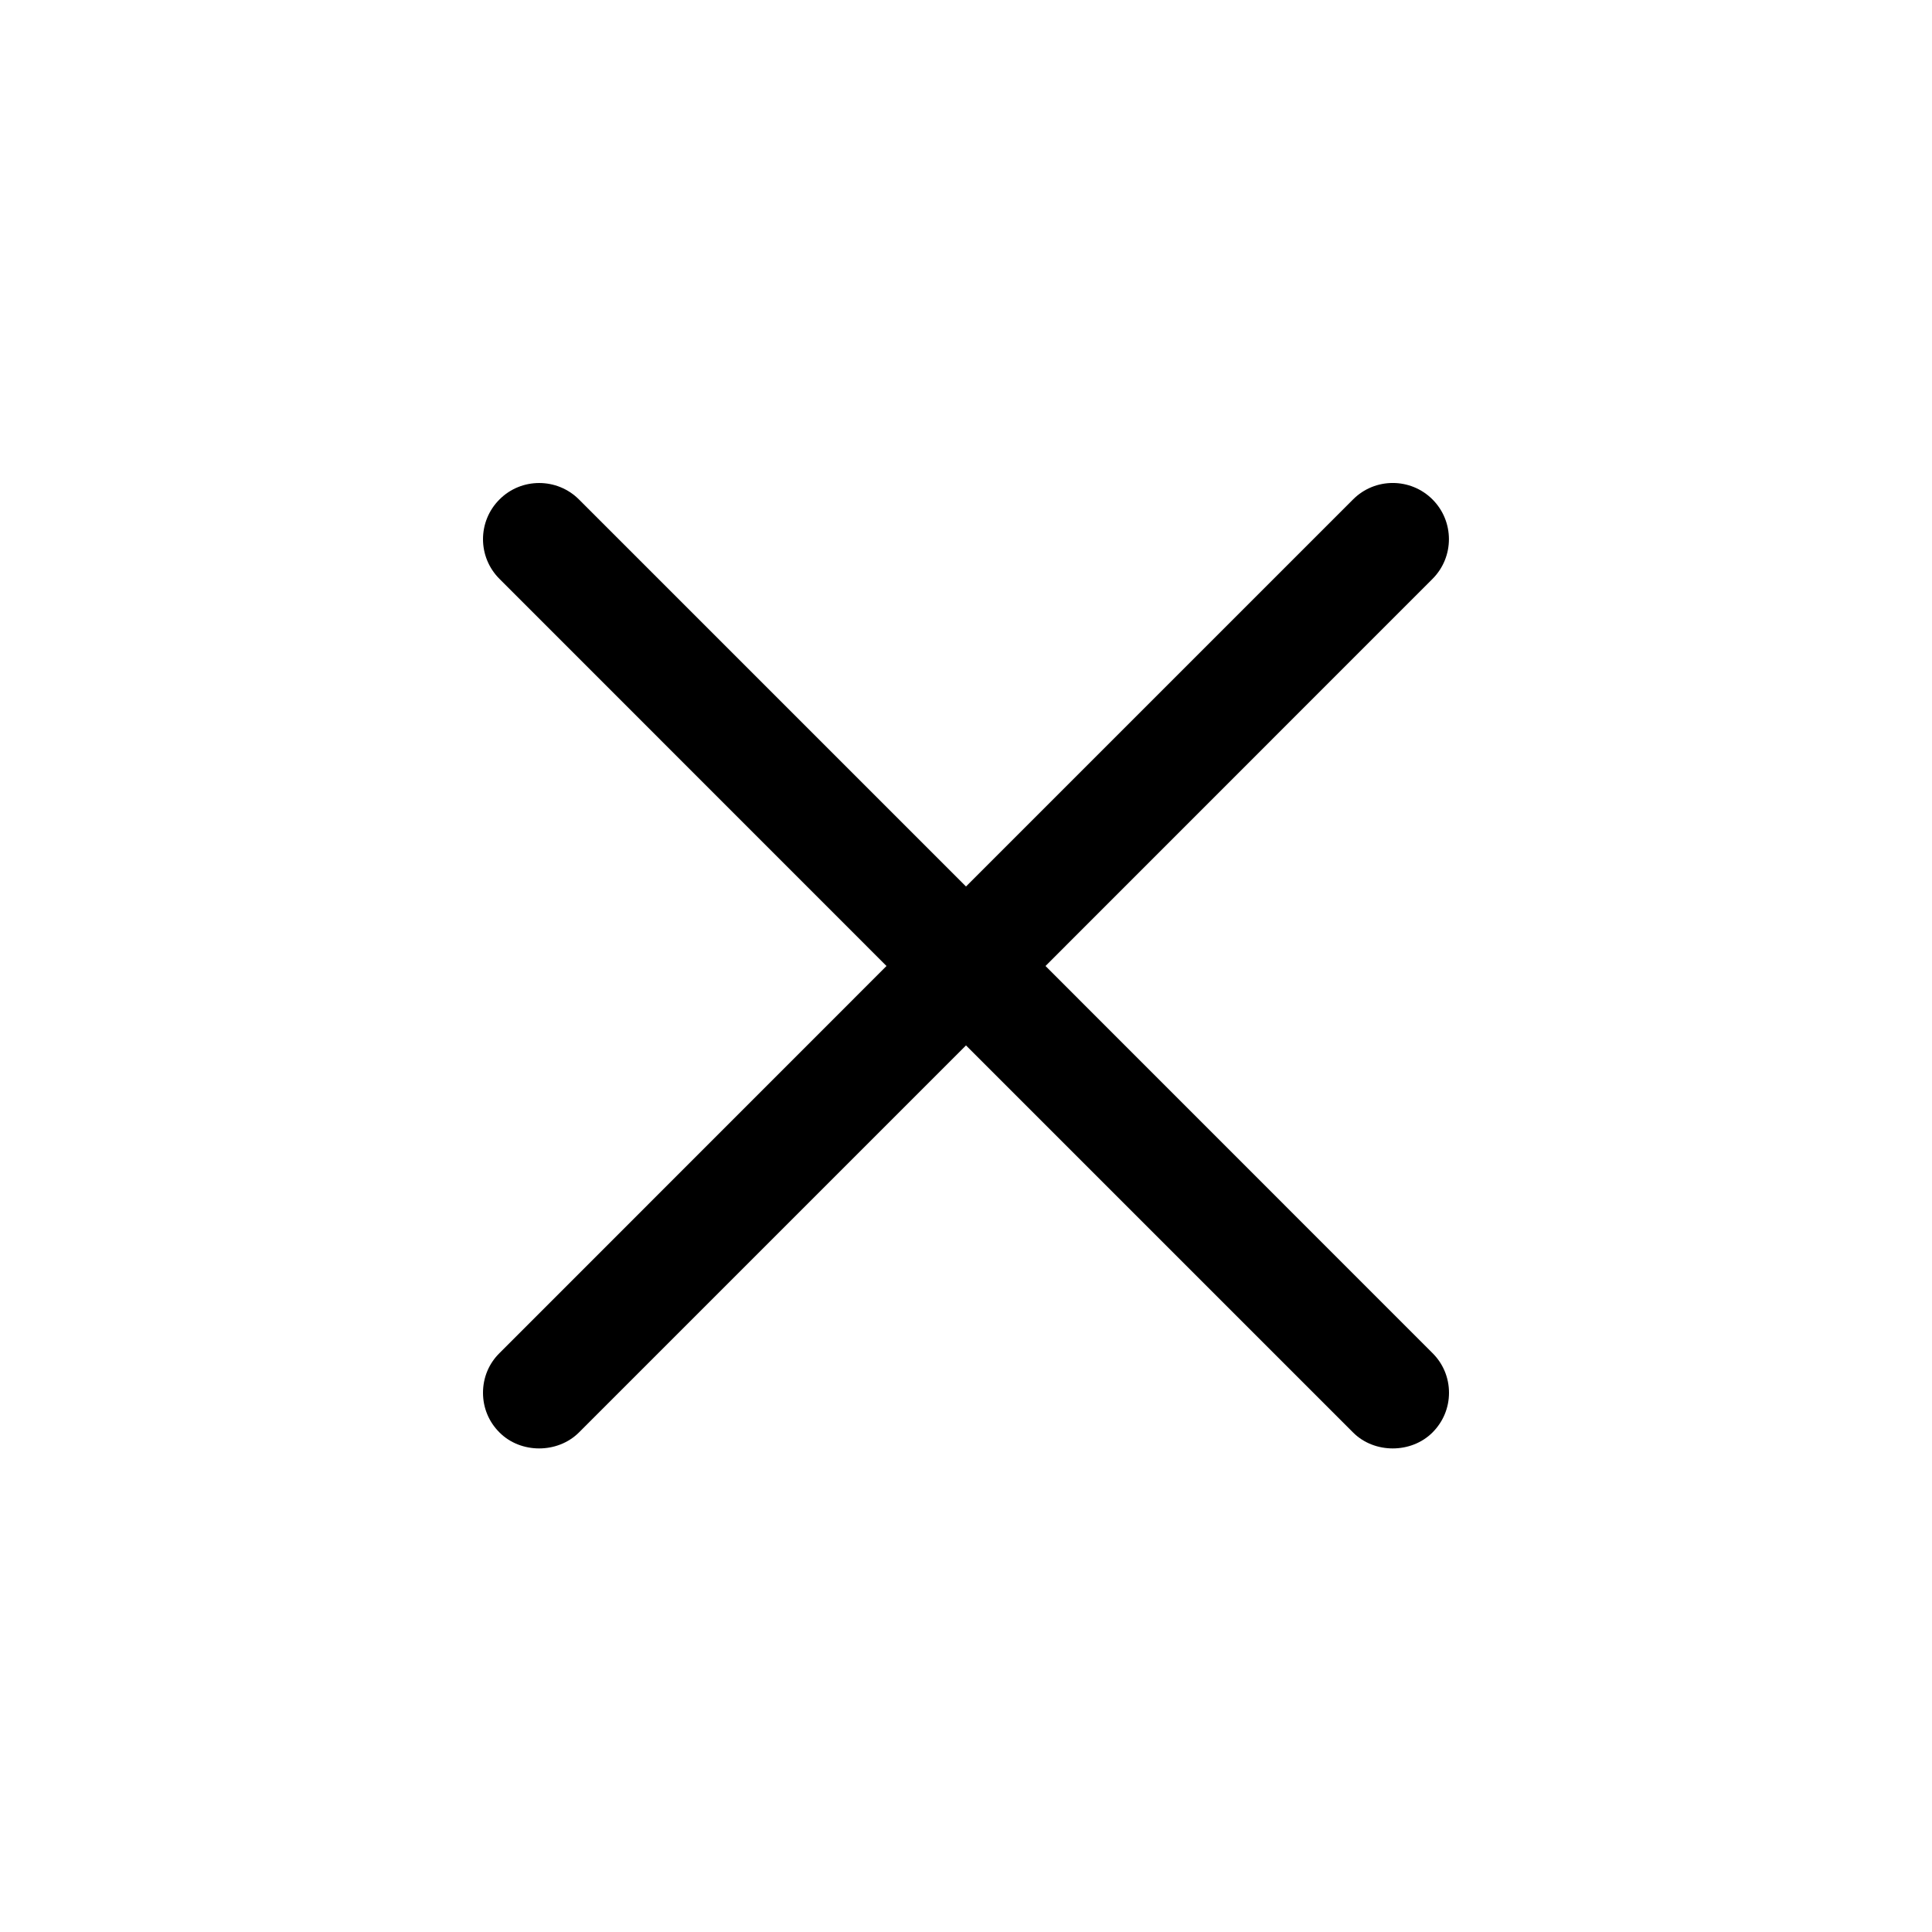 <?xml version="1.0" encoding="UTF-8"?>
<svg width="20px" height="20px" viewBox="0 0 20 20" version="1.1" xmlns="http://www.w3.org/2000/svg" xmlns:xlink="http://www.w3.org/1999/xlink">
  <g id="Close" stroke="none" stroke-width="1" fill="none" fill-rule="evenodd">
    <!-- <path d="M10.0027331,20.0033211 C15.5188642,20.0018902 20.0004525,15.5224483 20.0033143,10.0048862 C20.0061761,4.48947053 15.5310269,0.00716679862 10.010603,1.22834885e-05 C4.48731735,-0.00857313467 -0.00571814975,4.48446237 5.46235513e-06,10.0084635 C0.00572907446,15.5274565 4.48588645,20.0040366 10.0027331,20.0033211" id="Fill-4" fill="#FFFFFF"></path> -->
    <path d="M10.823,10 L14.829,5.993 C15.056,5.766 15.056,5.397 14.829,5.17 C14.602,4.943 14.233,4.943 14.007,5.17 L10,9.177 L5.993,5.17 C5.767,4.944 5.397,4.943 5.171,5.17 C4.943,5.397 4.943,5.766 5.171,5.993 L9.177,10 L5.171,14.007 C5.06,14.116 5,14.262 5,14.418 C5,14.573 5.06,14.719 5.171,14.829 C5.39,15.049 5.772,15.049 5.993,14.829 L10,10.822 L14.007,14.829 C14.226,15.049 14.609,15.049 14.829,14.829 C14.939,14.719 15,14.573 15,14.418 C15,14.262 14.939,14.116 14.829,14.007 L10.823,10 Z" fill="#000"></path>
  </g>
</svg>